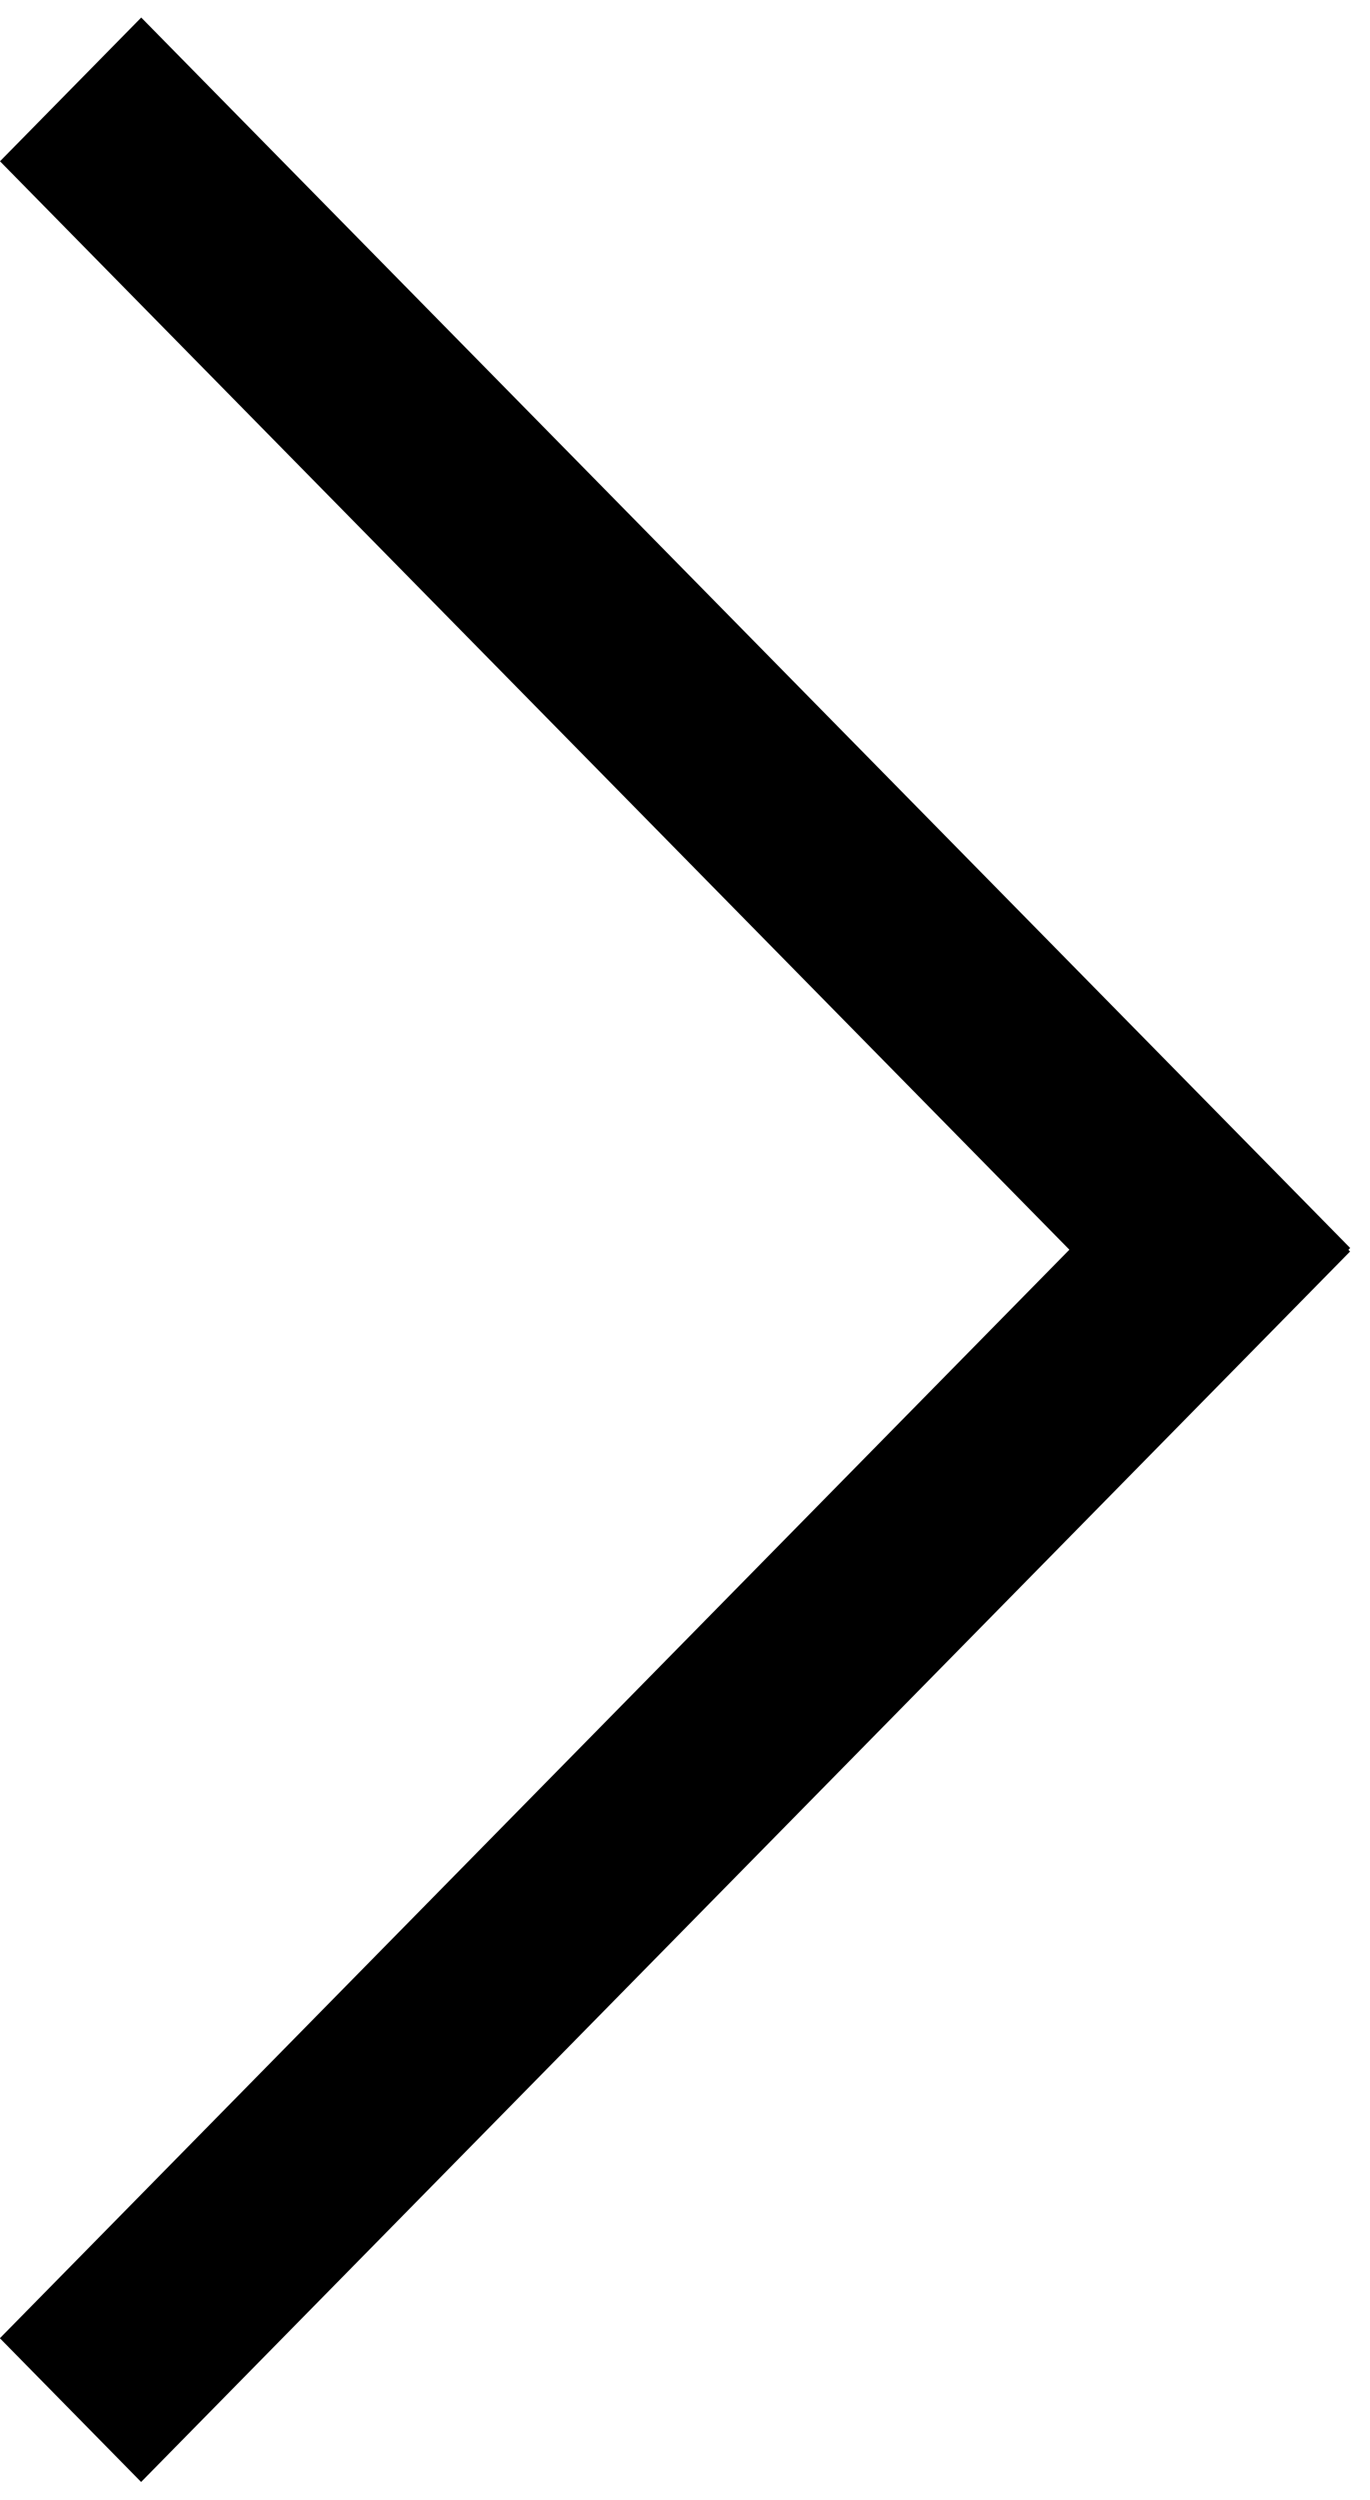 <svg width="34" height="62" viewBox="0 0 34 62" fill="none" xmlns="http://www.w3.org/2000/svg">
<line y1="-2.5" x2="42.8" y2="-2.5" transform="matrix(-0.701 0.713 -0.701 -0.713 30 27.474)" stroke="black" stroke-width="5"/>
<line y1="-2.5" x2="42.8" y2="-2.5" transform="matrix(0.701 0.713 -0.701 0.713 0 4)" stroke="black" stroke-width="5"/>
</svg>
